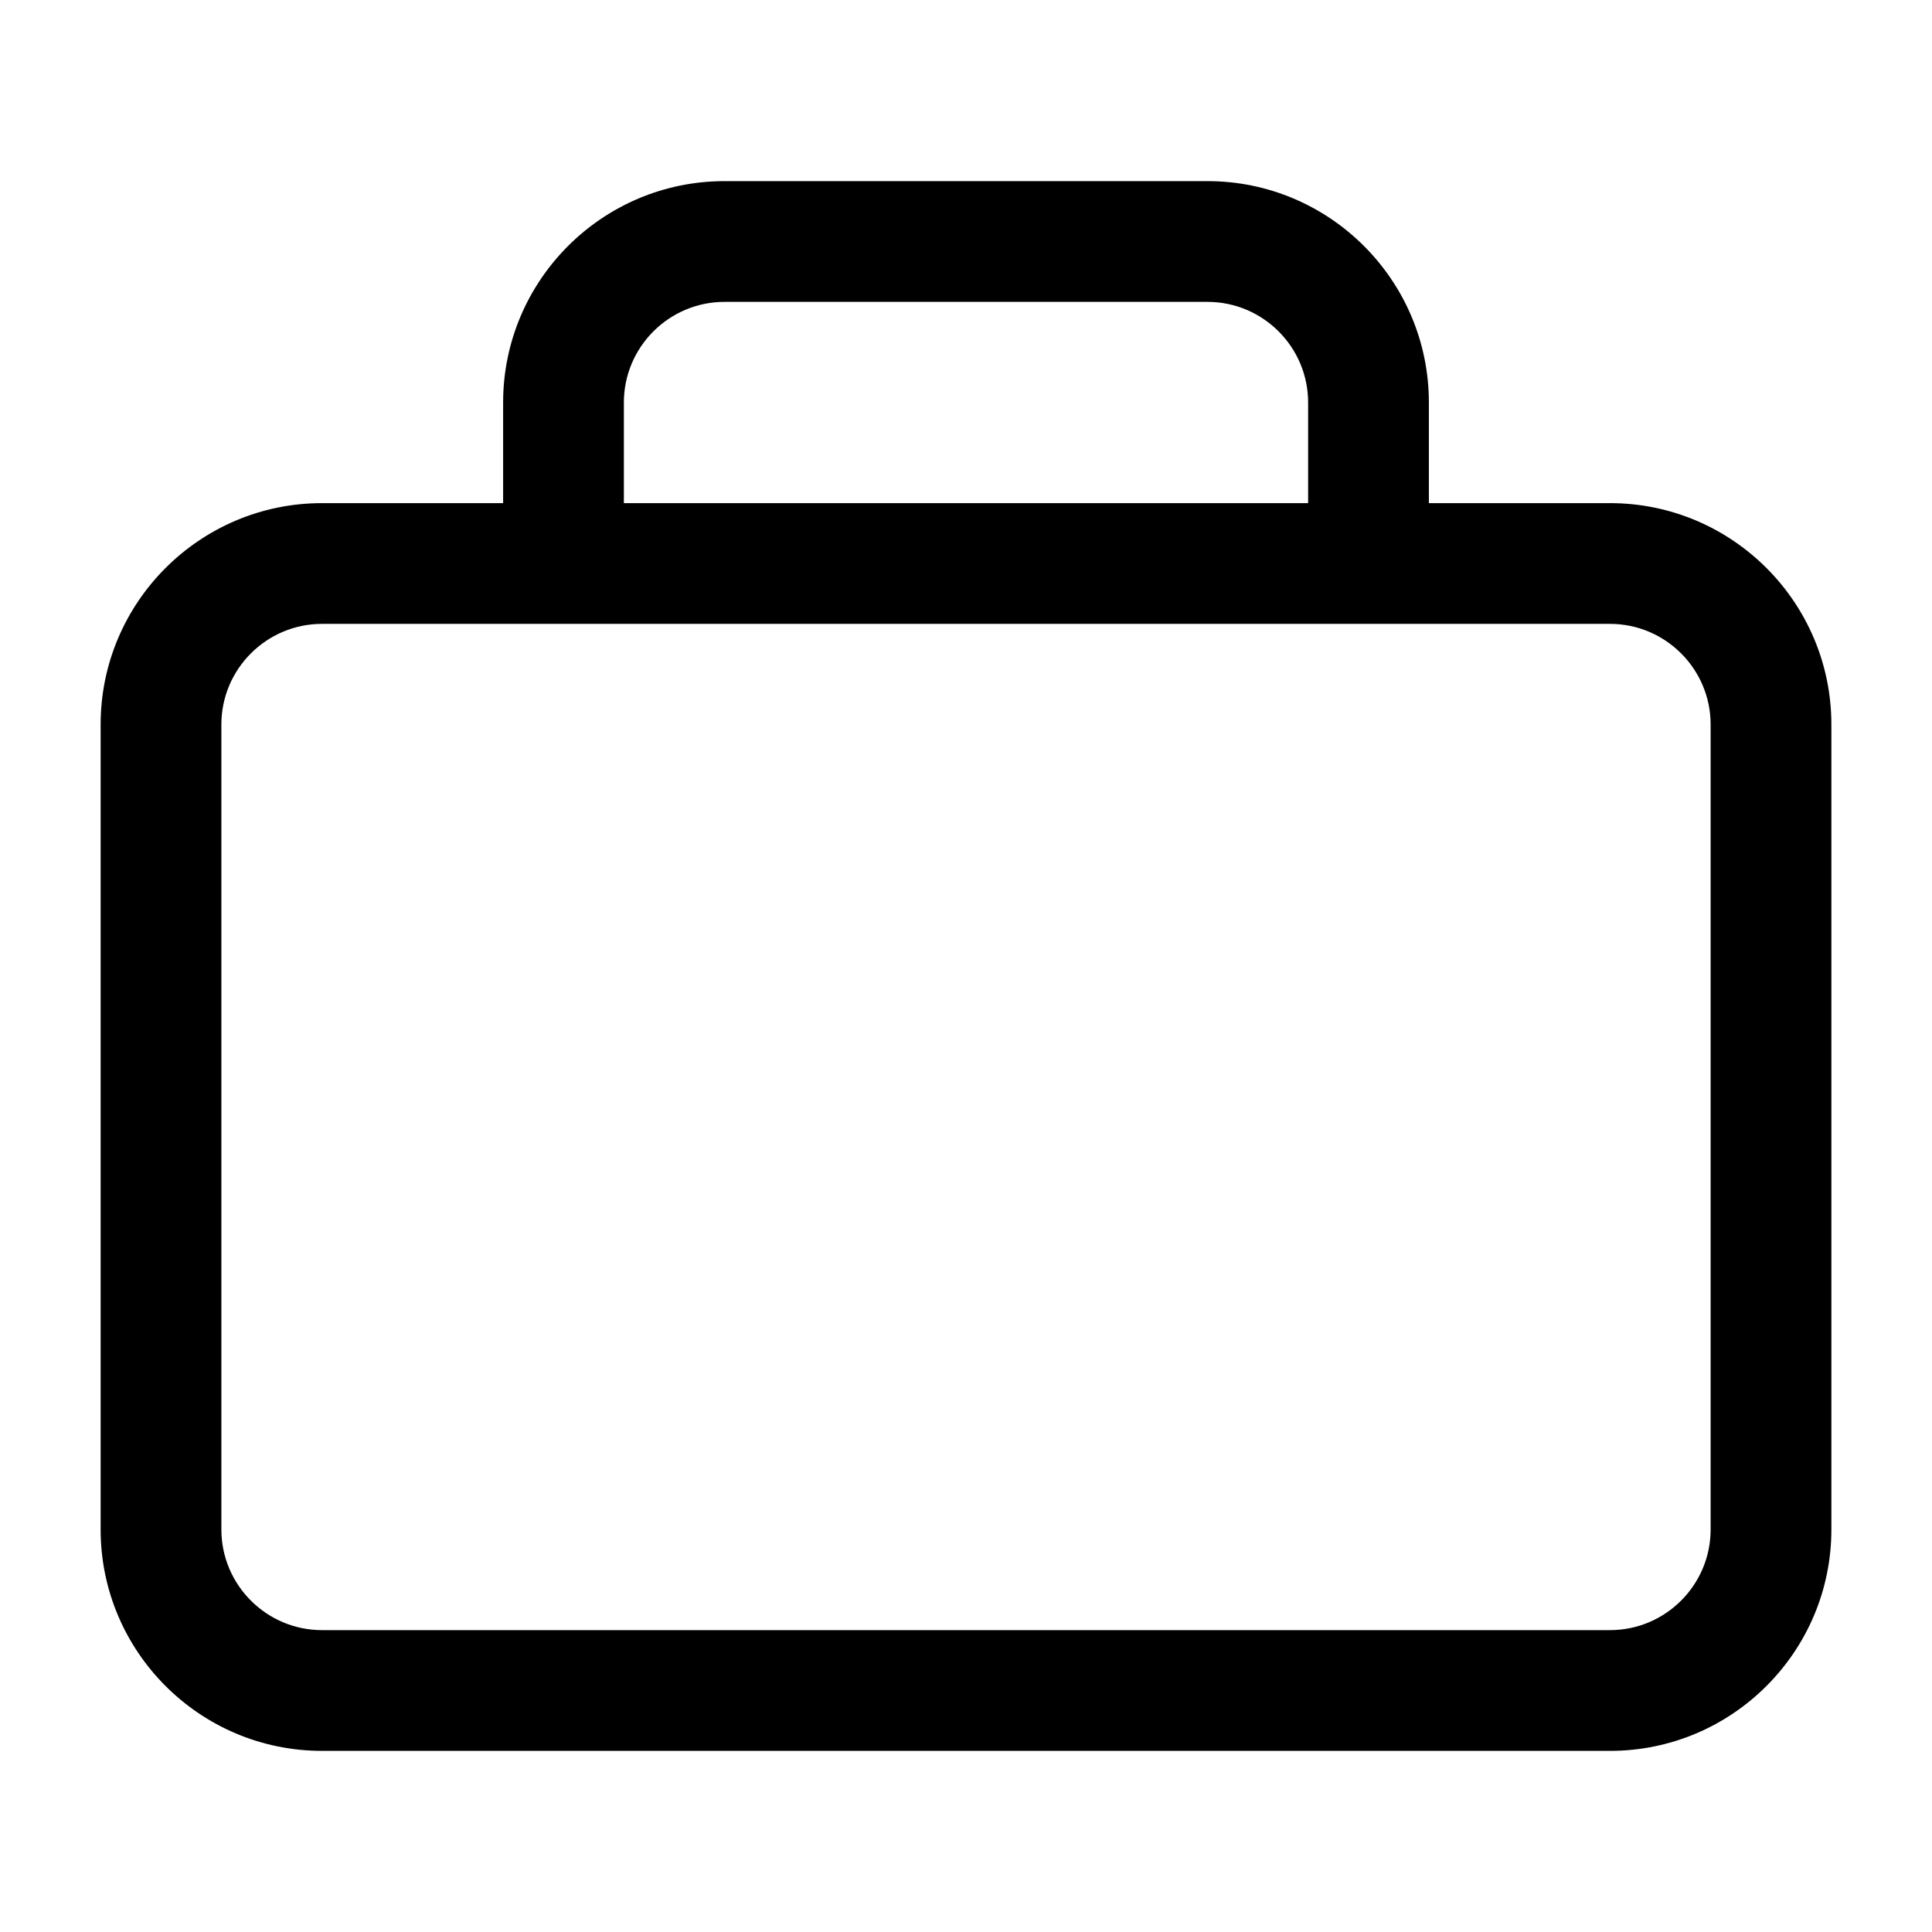 <?xml version="1.0" encoding="UTF-8"?><svg id="a" xmlns="http://www.w3.org/2000/svg" width="24" height="24" viewBox="0 0 24 24"><path d="m20,6.25h-2.25v-1.25c0-1.517-1.233-2.75-2.75-2.75h-6c-1.517,0-2.75,1.233-2.75,2.75v1.25h-2.25c-1.517,0-2.75,1.233-2.75,2.75v10c0,1.517,1.233,2.75,2.75,2.75h16c1.517,0,2.75-1.233,2.75-2.75v-10c0-1.517-1.233-2.75-2.75-2.75Zm-12.25-1.25c0-.689.561-1.25,1.25-1.25h6c.689,0,1.25.561,1.25,1.25v1.25H7.75v-1.25Zm13.5,14c0,.689-.561,1.25-1.25,1.25H4c-.689,0-1.25-.561-1.25-1.25v-10c0-.689.561-1.25,1.25-1.25h16c.689,0,1.25.561,1.25,1.25v10Z" stroke-width="0"/></svg>
